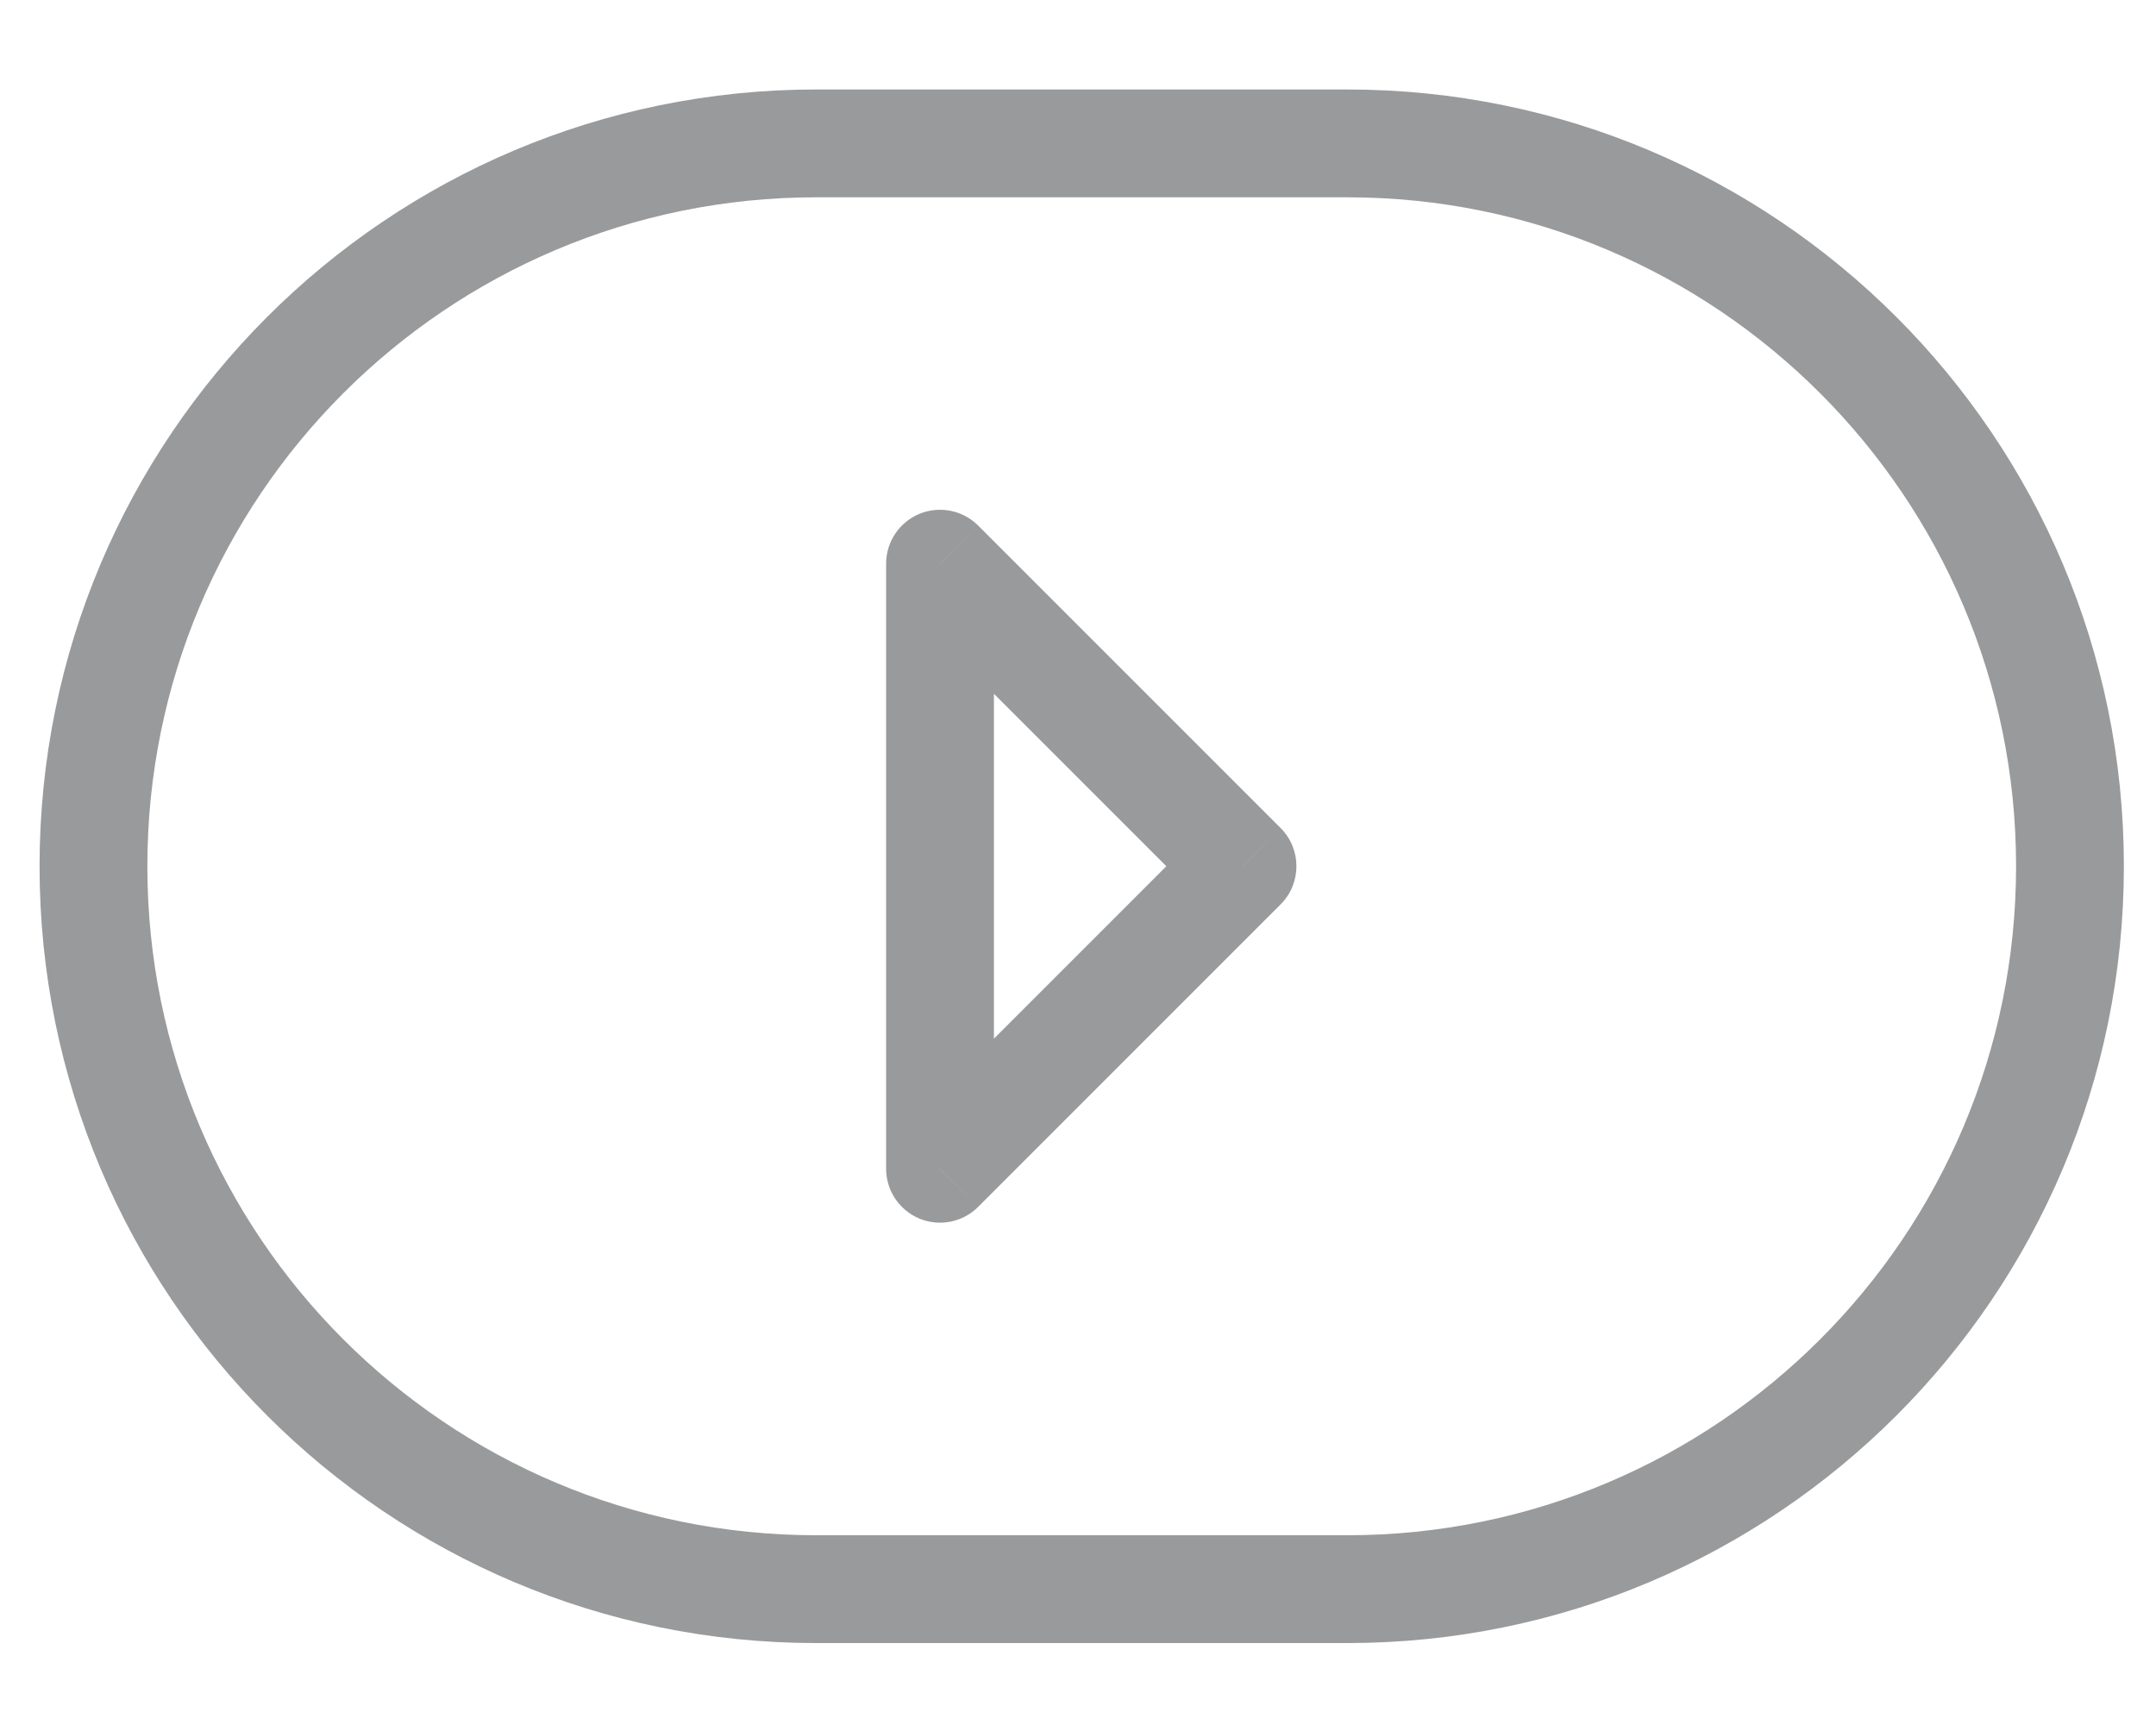 <svg width="20" height="16" viewBox="0 0 20 16" fill="none" xmlns="http://www.w3.org/2000/svg">
<path d="M8.72 5.228L9.074 4.875C8.931 4.732 8.716 4.689 8.529 4.766C8.342 4.844 8.22 5.026 8.22 5.228H8.72ZM11.527 8.035L11.88 8.388C12.075 8.193 12.075 7.876 11.88 7.681L11.527 8.035ZM8.72 10.841H8.22C8.22 11.043 8.342 11.225 8.529 11.303C8.716 11.38 8.931 11.337 9.074 11.194L8.72 10.841ZM18.702 8.035C18.702 11.462 15.924 14.24 12.498 14.24V15.24C16.477 15.24 19.702 12.014 19.702 8.035H18.702ZM12.498 14.24H7.572V15.24H12.498V14.24ZM7.572 14.24C4.145 14.24 1.367 11.462 1.367 8.035H0.367C0.367 12.014 3.593 15.24 7.572 15.24V14.24ZM1.367 8.035C1.367 4.608 4.145 1.83 7.572 1.83V0.83C3.593 0.83 0.367 4.056 0.367 8.035H1.367ZM7.572 1.83H12.498V0.83H7.572V1.83ZM12.498 1.83C15.924 1.83 18.702 4.609 18.702 8.035H19.702C19.702 4.056 16.477 0.83 12.498 0.83V1.83ZM8.367 5.582L11.173 8.388L11.88 7.681L9.074 4.875L8.367 5.582ZM11.173 7.681L8.367 10.487L9.074 11.194L11.88 8.388L11.173 7.681ZM9.22 10.841V5.228H8.22V10.841H9.22Z" fill="#999A9B"/>
</svg>
